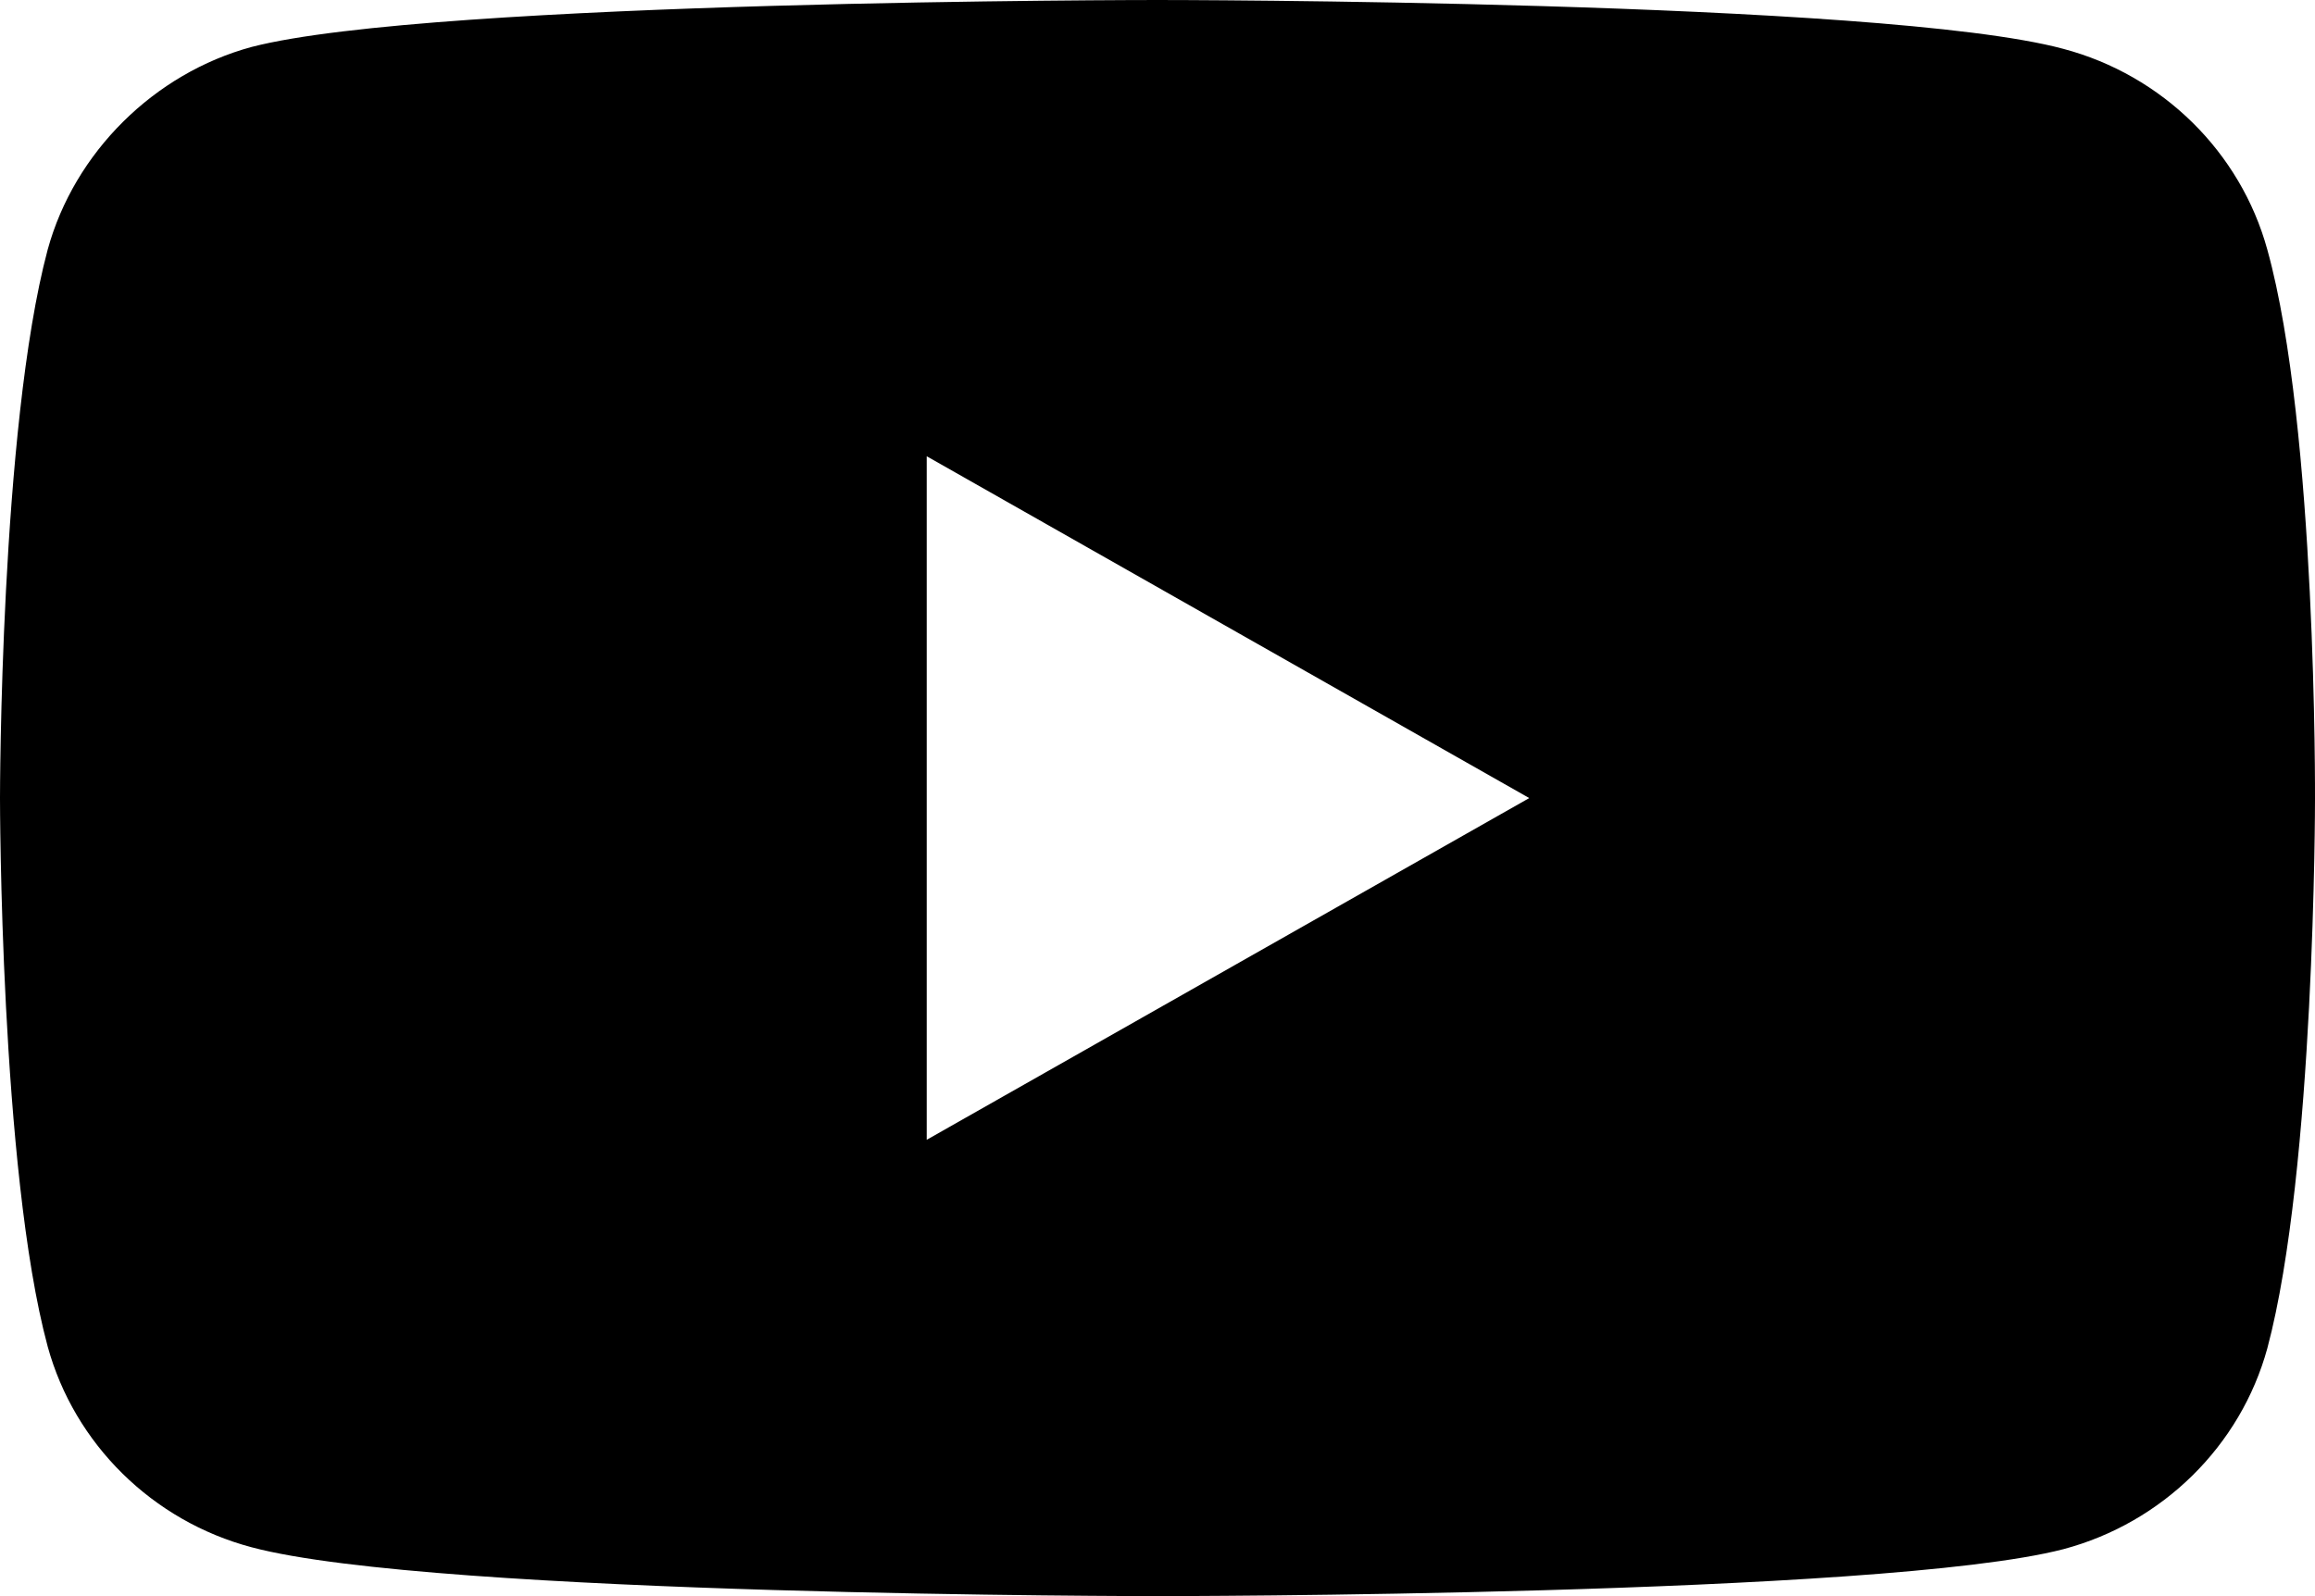 <svg width="29" height="20" viewBox="0 0 29 20" fill="none" xmlns="http://www.w3.org/2000/svg">
  <path fill-rule="evenodd" clip-rule="evenodd"
    d="M25.847 0.612C27.089 0.941 28.068 1.906 28.403 3.129C29.024 5.365 29 10.024 29 10.024C29 10.024 29 14.659 28.403 16.894C28.068 18.118 27.089 19.082 25.847 19.412C23.577 20 14.5 20 14.5 20C14.5 20 5.446 20 3.153 19.388C1.911 19.059 0.932 18.094 0.597 16.871C0 14.659 0 10 0 10C0 10 0 5.365 0.597 3.129C0.932 1.906 1.935 0.918 3.153 0.588C5.423 0 14.5 0 14.5 0C14.5 0 23.577 0 25.847 0.612ZM19.157 10L11.609 14.282V5.717L19.157 10Z"
    fill="currentColor" />
</svg>